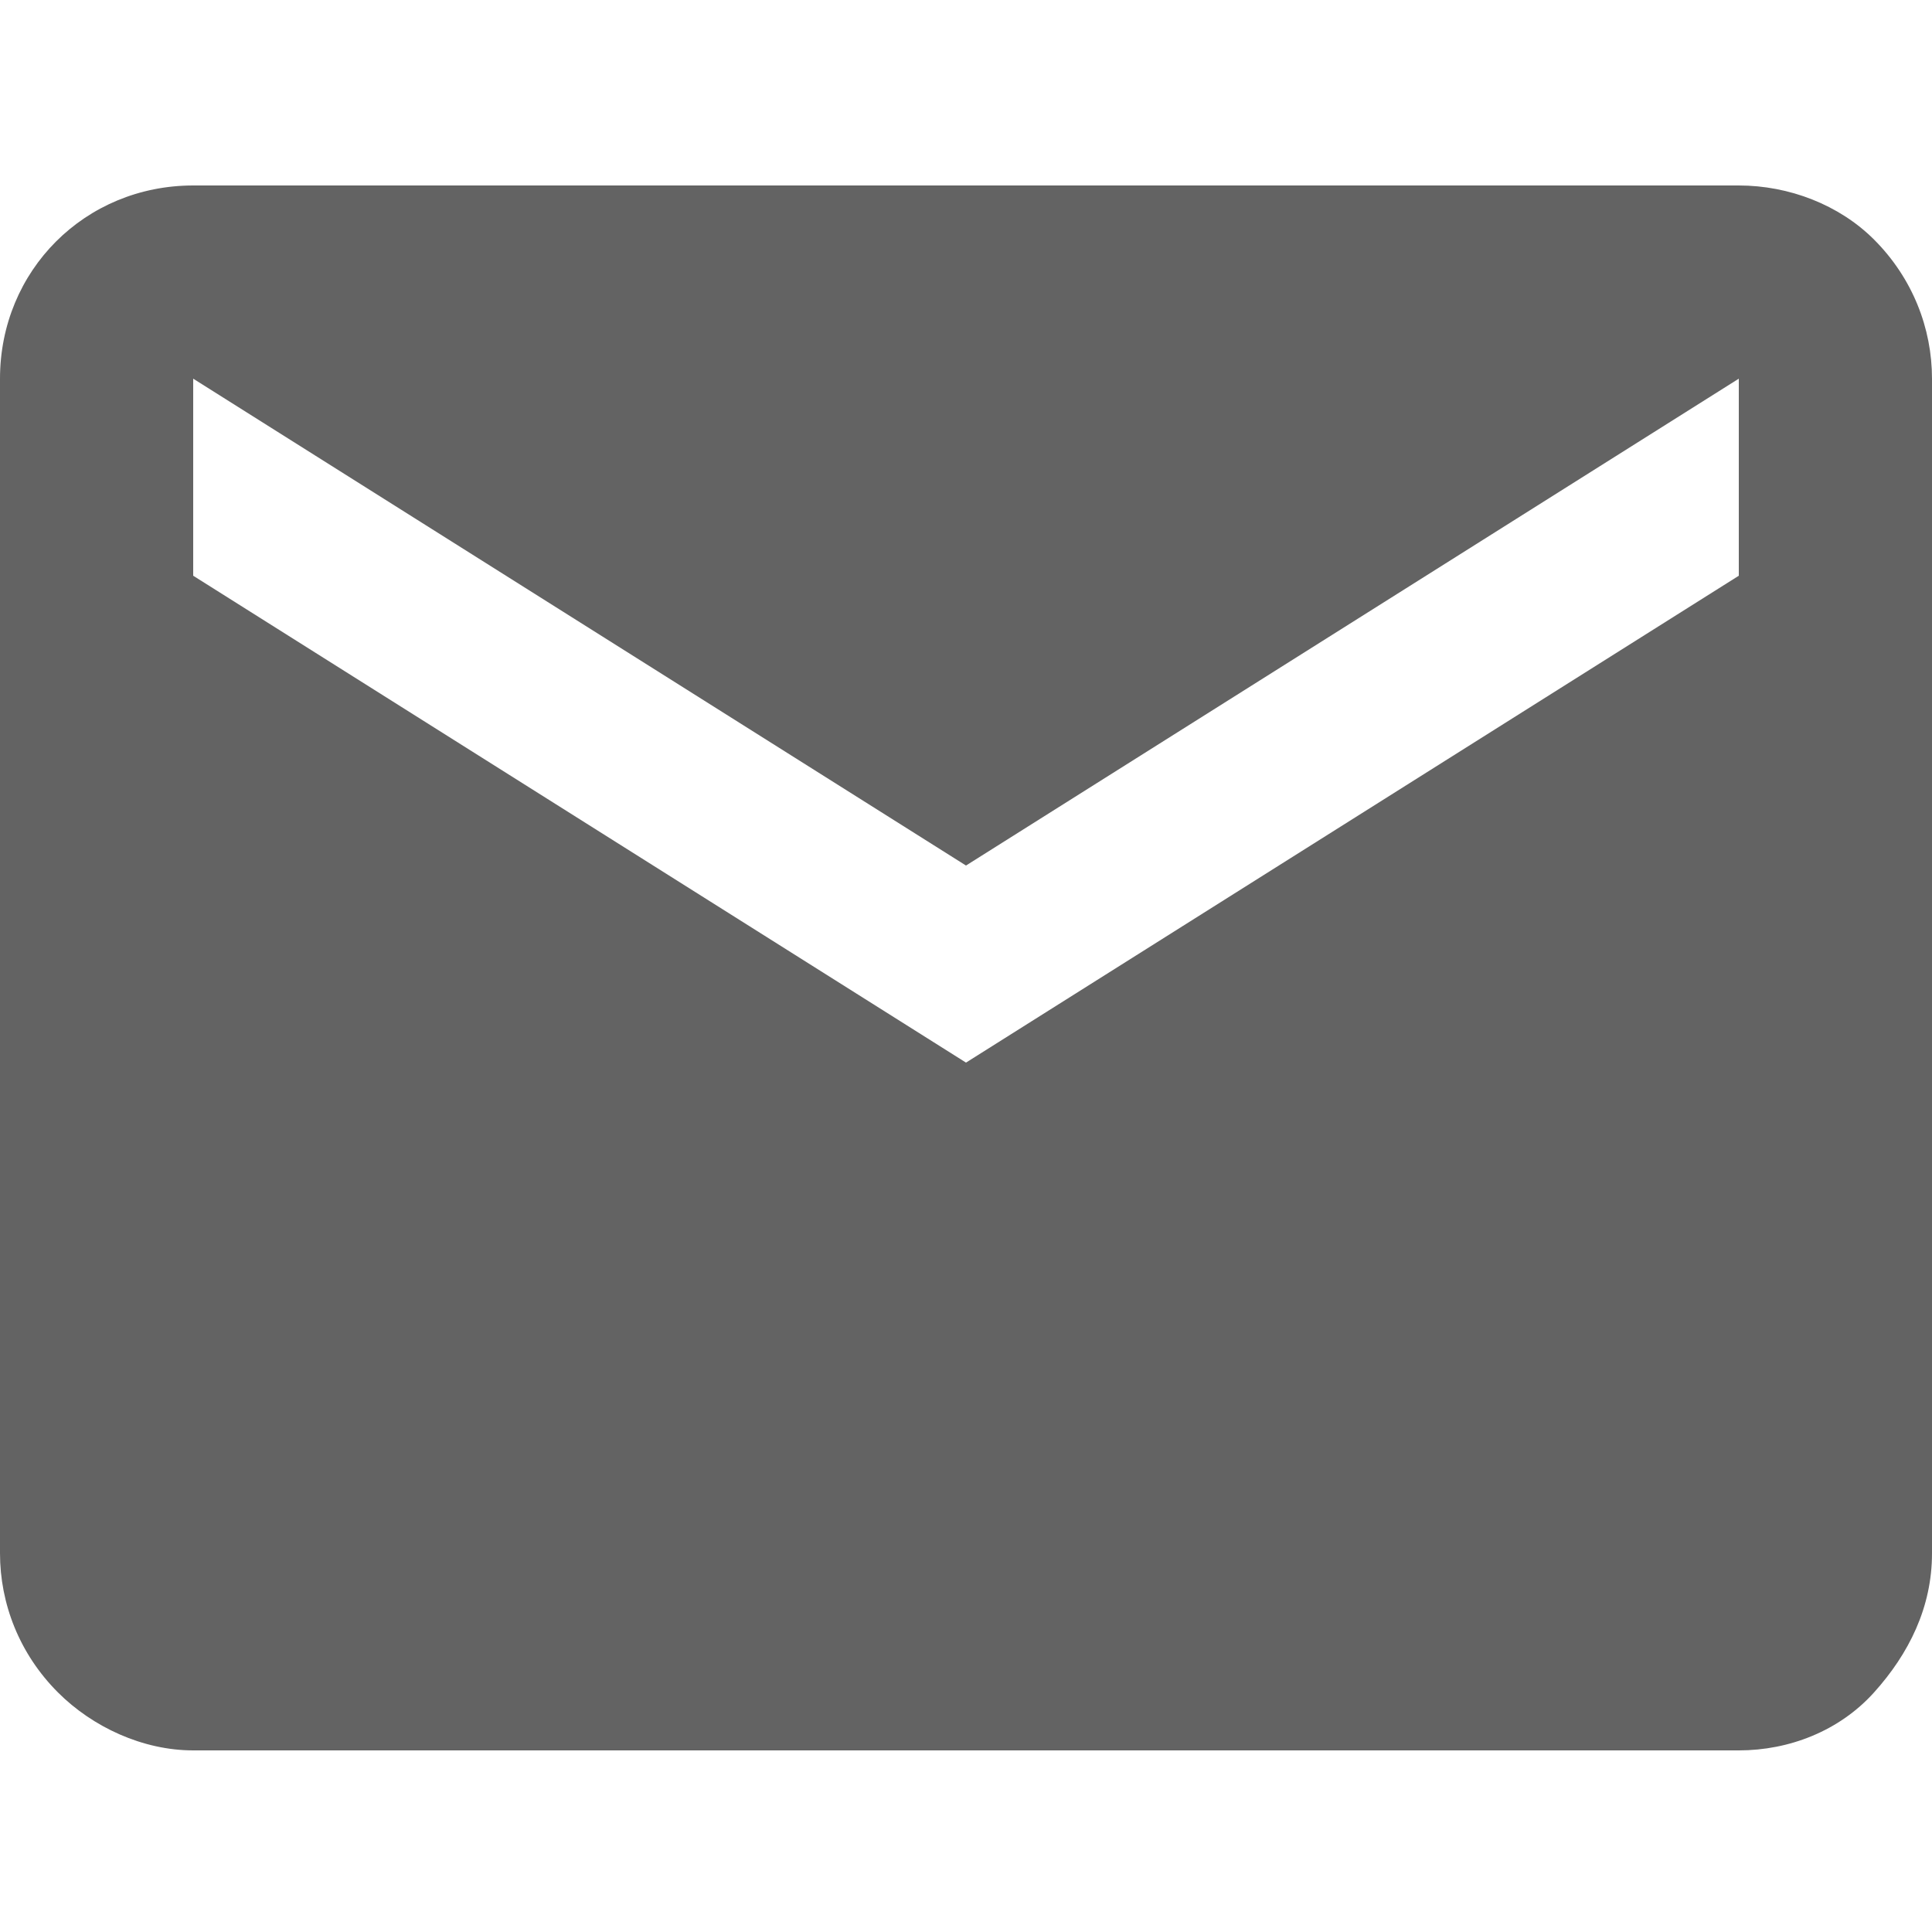 <?xml version="1.0" encoding="utf-8"?>
<!-- Generator: Adobe Illustrator 24.3.0, SVG Export Plug-In . SVG Version: 6.00 Build 0)  -->
<svg version="1.1" id="Layer_1" xmlns="http://www.w3.org/2000/svg" xmlns:xlink="http://www.w3.org/1999/xlink" x="0px" y="0px"
	 viewBox="0 0 50 50" style="enable-background:new 0 0 50 50;" xml:space="preserve">
<style type="text/css">
	.st0{fill:#636363;}
</style>
<path class="st0" d="M45,14.9L25,27.5L5,14.9V9.8l20,12.6L45,9.8V14.9z M45,4.8H5C2.2,4.8,0,7,0,9.8v30.4c0,1.3,0.5,2.6,1.5,3.6
	c0.9,0.9,2.2,1.5,3.5,1.5h40c1.3,0,2.6-0.5,3.5-1.5s1.5-2.2,1.5-3.6V9.8c0-1.3-0.5-2.6-1.5-3.6C47.6,5.3,46.3,4.8,45,4.8L45,4.8z"/>
</svg>

